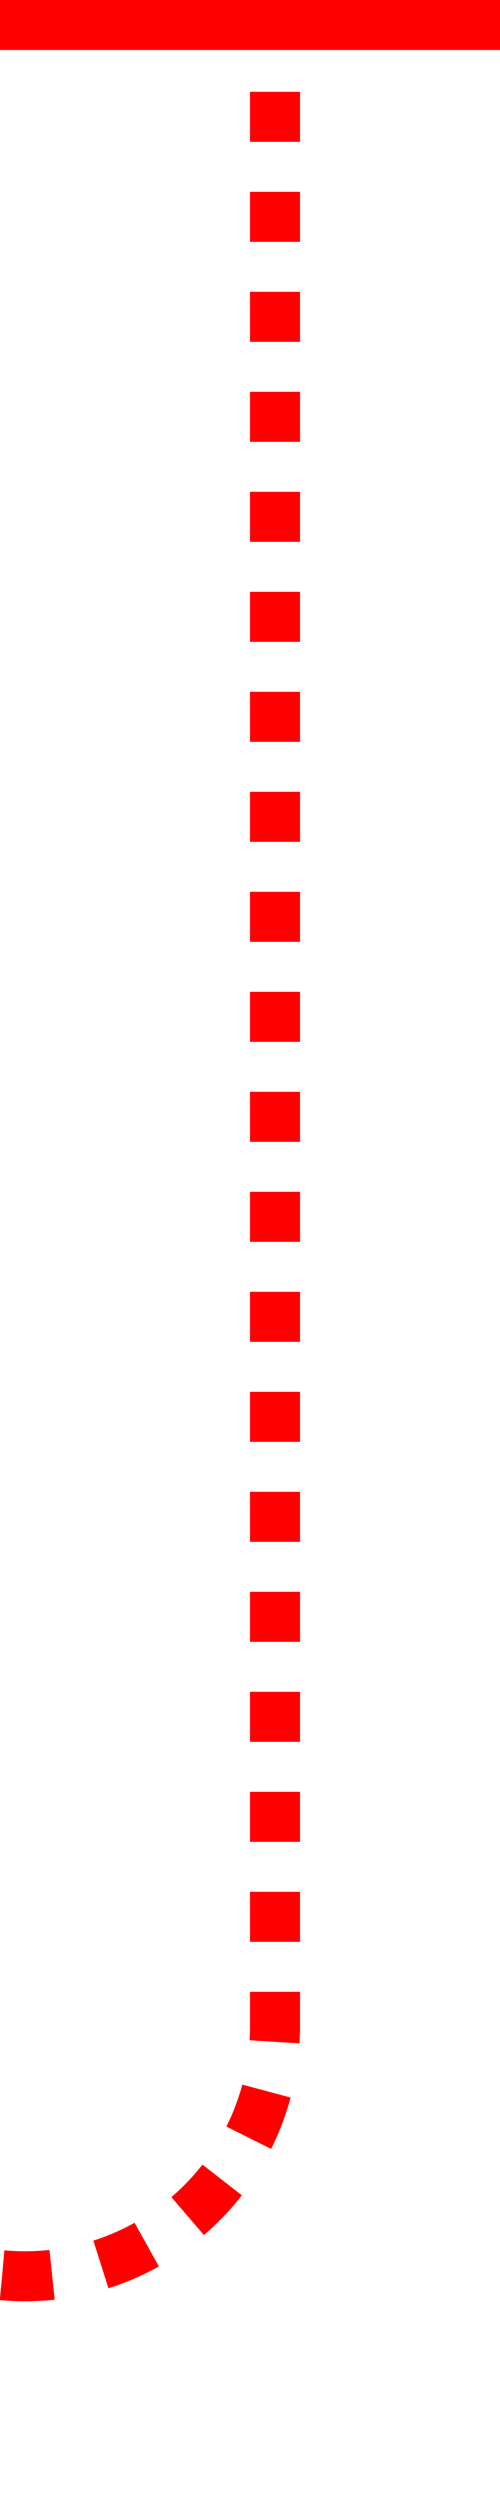 ﻿<?xml version="1.0" encoding="utf-8"?>
<svg version="1.1" xmlns:xlink="http://www.w3.org/1999/xlink" width="10px" height="50px" preserveAspectRatio="xMidYMin meet" viewBox="3509 265  8 50" xmlns="http://www.w3.org/2000/svg">
  <path d="M 1289.5 160  L 1289.5 22  A 5 5 0 0 1 1294 17.5 L 2397 17.5  A 3 3 0 0 1 2400 14.5 A 3 3 0 0 1 2403 17.5 L 3495 17.5  A 5 5 0 0 1 3500.5 22 L 3500.5 33  A 3 3 0 0 1 3503.5 36 A 3 3 0 0 1 3500.5 39 L 3500.5 40  A 3 3 0 0 1 3503.5 43 A 3 3 0 0 1 3500.5 46 L 3500.5 305  A 5 5 0 0 0 3505.5 310.5 L 3508 310.5  A 5 5 0 0 0 3513.5 305.5 L 3513.5 265  " stroke-width="1" stroke-dasharray="1,1" stroke="#ff0000" fill="none" />
  <path d="M 3508 266  L 3519 266  L 3519 265  L 3508 265  L 3508 266  Z " fill-rule="nonzero" fill="#ff0000" stroke="none" />
</svg>